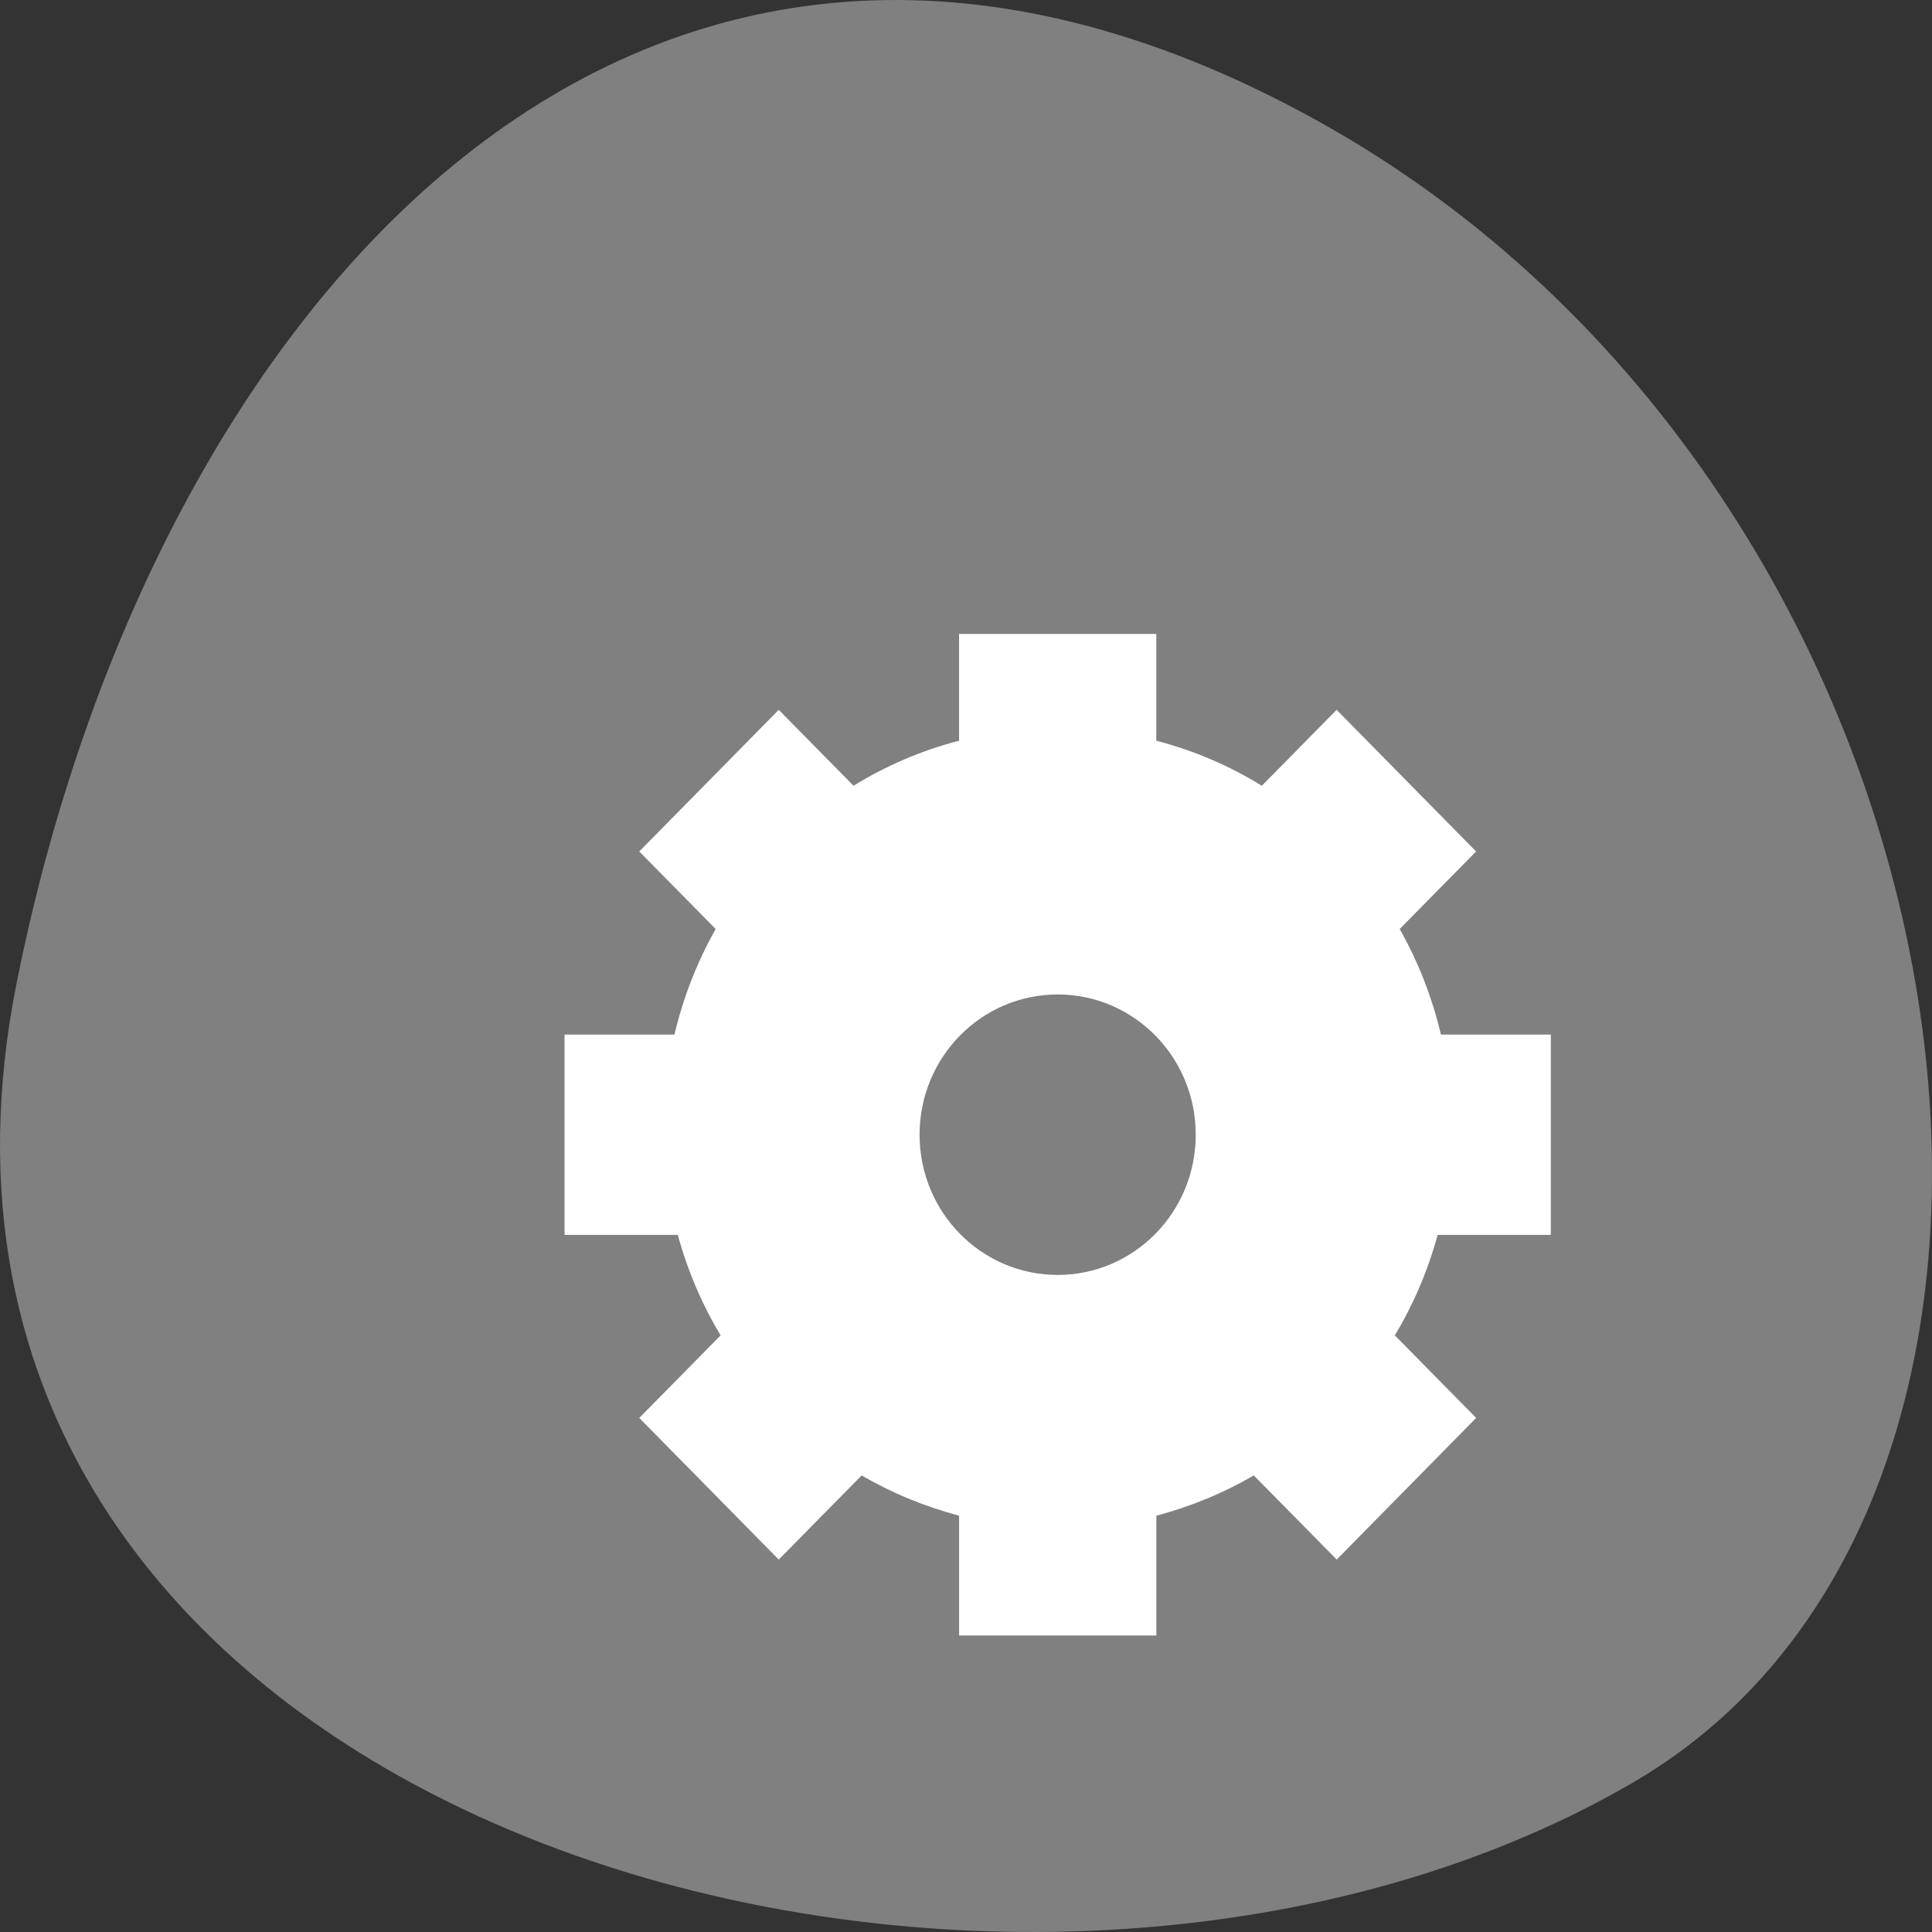 <?xml version="1.0" encoding="UTF-8" standalone="no"?>
<!-- Created with Inkscape (http://www.inkscape.org/) -->

<svg
   xmlns:dc="http://purl.org/dc/elements/1.1/"
   xmlns:cc="http://creativecommons.org/ns#"
   xmlns:rdf="http://www.w3.org/1999/02/22-rdf-syntax-ns#"
   xmlns:svg="http://www.w3.org/2000/svg"
   xmlns="http://www.w3.org/2000/svg"
   xmlns:xlink="http://www.w3.org/1999/xlink"
   xmlns:sodipodi="http://sodipodi.sourceforge.net/DTD/sodipodi-0.dtd"
   xmlns:inkscape="http://www.inkscape.org/namespaces/inkscape"
   width="256"
   height="256"
   id="svg10914"
   version="1.1"
   inkscape:version="0.48.4 r9939"
   sodipodi:docname="gtk3-widget-factory.svg">
  <rect width="100%" height="100%" fill="#333333" stroke="none"/>
  <sodipodi:namedview
     id="base"
     pagecolor="#ffffff"
     bordercolor="#666666"
     borderopacity="1.0"
     inkscape:pageopacity="0.0"
     inkscape:pageshadow="2"
     inkscape:zoom="0.92370266"
     inkscape:cx="43.643446"
     inkscape:cy="138.15205"
     inkscape:document-units="px"
     inkscape:current-layer="g6573"
     showgrid="false"
     inkscape:showpageshadow="false"
     inkscape:snap-page="true"
     inkscape:snap-bbox="true"
     inkscape:window-width="644"
     inkscape:window-height="457"
     inkscape:window-x="125"
     inkscape:window-y="161"
     inkscape:window-maximized="0"
     inkscape:snap-smooth-nodes="true"
     inkscape:snap-object-midpoints="true"
     inkscape:snap-center="true"
     inkscape:snap-bbox-edge-midpoints="true"
     inkscape:snap-global="false" />
  <defs
     id="defs10916">
    <clipPath
       id="clipPath-779429932">
      <g
         transform="translate(0,-1004.362)"
         id="g17">
        <rect
           style="fill:#1580b9"
           rx="4"
           y="1005.36"
           x="1"
           height="46"
           width="46"
           id="rect19" />
      </g>
    </clipPath>
    <linearGradient
       inkscape:collect="always"
       xlink:href="#linearGradient3764"
       id="linearGradient4033"
       x1="-27"
       y1="13"
       x2="-24"
       y2="13"
       gradientUnits="userSpaceOnUse" />
    <linearGradient
       id="linearGradient3764"
       x1="1"
       x2="47"
       gradientUnits="userSpaceOnUse"
       gradientTransform="translate(-48,0.002)">
      <stop
         stop-color="#1a202a"
         stop-opacity="1"
         id="stop7-1" />
      <stop
         offset="1"
         stop-color="#222936"
         stop-opacity="1"
         id="stop9-9"
         style="stop-color:#555b68;stop-opacity:1;" />
    </linearGradient>
    <linearGradient
       id="linearGradient3765">
      <stop
         style="stop-color:#256ad2;stop-opacity:1;"
         offset="0"
         id="stop3767" />
      <stop
         style="stop-color:#3c89ff;stop-opacity:1;"
         offset="1"
         id="stop3769" />
    </linearGradient>
    <linearGradient
       inkscape:collect="always"
       xlink:href="#linearGradient3765"
       id="linearGradient3771"
       x1="4"
       y1="24.004"
       x2="44.008"
       y2="24.004"
       gradientUnits="userSpaceOnUse" />
    <linearGradient
       inkscape:collect="always"
       xlink:href="#linearGradient2743"
       id="linearGradient3420"
       gradientUnits="userSpaceOnUse"
       gradientTransform="matrix(0.951,0,0,0.951,1.18,-50.394)"
       x1="3.065"
       y1="-1029.373"
       x2="24.625"
       y2="-1007.362" />
    <linearGradient
       id="linearGradient2743">
      <stop
         style="stop-color:#f6deb8;stop-opacity:1;"
         offset="0"
         id="stop2745" />
      <stop
         style="stop-color:#e7e9e7;stop-opacity:1"
         offset="1"
         id="stop2747" />
    </linearGradient>
    <linearGradient
       y2="-1029.379"
       x2="45"
       y1="-1029.373"
       x1="3.065"
       gradientTransform="matrix(0.928,0,0,0.928,1.77,929.88)"
       gradientUnits="userSpaceOnUse"
       id="linearGradient4437"
       xlink:href="#linearGradient2743"
       inkscape:collect="always" />
    <linearGradient
       id="linearGradient2743-749">
      <stop
         style="stop-color:#f3d3a1;stop-opacity:1;"
         offset="0"
         id="stop3585" />
      <stop
         style="stop-color:#d9dcd9;stop-opacity:1"
         offset="1"
         id="stop3587" />
    </linearGradient>
    <linearGradient
       id="linearGradient7150"
       inkscape:collect="always">
      <stop
         id="stop7152"
         offset="0"
         style="stop-color:#8796a4;stop-opacity:1" />
      <stop
         id="stop7154"
         offset="1"
         style="stop-color:#b0b7c5;stop-opacity:1" />
    </linearGradient>
    <linearGradient
       gradientUnits="userSpaceOnUse"
       y2="1007.403"
       x2="27.569"
       y1="1049.115"
       x1="27.569"
       id="linearGradient7156"
       xlink:href="#linearGradient7150"
       inkscape:collect="always" />
  </defs>
  <g
     transform="translate(0,-796.362)"
     id="layer1"
     inkscape:groupmode="layer"
     inkscape:label="Layer 1">
    <g
       transform="translate(-6.9385365e-7,9.8992002e-6)"
       id="g6573">
      <path
         sodipodi:nodetypes="sszs"
         inkscape:connector-curvature="0"
         id="path37781-2"
         d="M 2.201,926.628 C -20.15,1038.548 133.151,1081.046 216.399,1032.546 282.729,993.902 263.772,861.527 174.23,812.174 84.689,762.82 20.141,836.791 2.201,926.628 Z"
         style="color:#000000;display:inline;overflow:visible;visibility:visible;fill:#808080;fill-opacity:1;fill-rule:nonzero;stroke:none;stroke-width:4;marker:none;enable-background:accumulate" />
      <g
         style="font-size:92.994px;font-style:normal;font-variant:normal;font-weight:normal;font-stretch:normal;text-align:start;line-height:125%;writing-mode:lr-tb;text-anchor:start;color:black;fill:#fefad4;fill-opacity:1;fill-rule:nonzero;stroke:none;stroke-width:8;marker:none;visibility:visible;display:inline;overflow:visible;enable-background:accumulate;font-family:Monospace;-inkscape-font-specification:Monospace"
         id="text6564" />
      <g
         transform="matrix(5.723,0,0,5.462,-13.494,-4685.732)"
         id="layer1-3"
         inkscape:label="Capa 1"
         style="fill:#ffffff;fill-opacity:1">
        <g
           style="fill:#ffffff;fill-opacity:1"
           id="g312"
           transform="matrix(0.361,0,0,-0.361,-94.768,1006.746)" />
        <g
           style="fill:#ffffff;fill-opacity:1"
           id="g316"
           transform="matrix(0.361,0,0,-0.361,-83.412,995.39)" />
        <g
           transform="translate(54.517,1005.078)"
           style="display:none;fill:#ffffff;fill-opacity:1"
           inkscape:label="Dark background"
           id="layer2">
          <rect
             style="display:inline;fill:#ffffff;fill-opacity:1;fill-rule:nonzero;stroke:none"
             id="rect4898"
             width="22"
             height="22"
             x="0"
             y="0" />
        </g>
        <g
           transform="translate(54.517,1005.078)"
           style="display:none;fill:#ffffff;fill-opacity:1"
           inkscape:label="Pale darkground"
           id="layer3">
          <rect
             y="0"
             x="0"
             height="22"
             width="22"
             id="rect4126"
             style="fill:#ffffff;fill-opacity:1;fill-rule:nonzero;stroke:none" />
        </g>
        <g
           style="fill:#ffffff;fill-opacity:1"
           id="g312-7"
           transform="matrix(0.361,0,0,-0.361,-169.461,981.701)" />
        <g
           style="fill:#ffffff;fill-opacity:1"
           id="g316-6"
           transform="matrix(0.361,0,0,-0.361,-158.105,970.345)" />
        <path
           d="m 26.846,1034.608 c -1.766,0 -3.197,-1.521 -3.197,-3.402 0,-1.881 1.431,-3.402 3.197,-3.402 1.767,0 3.197,1.521 3.197,3.402 0,1.881 -1.43,3.402 -3.197,3.402 z m 11.418,-0.972 0,-4.859 -2.544,0 c -0.205,-0.909 -0.528,-1.769 -0.955,-2.561 l 1.769,-1.881 -3.229,-3.436 -1.732,1.842 c -0.751,-0.486 -1.571,-0.855 -2.443,-1.093 l 0,-2.59 -4.567,0 0,2.59 c -0.872,0.238 -1.692,0.607 -2.443,1.093 l -1.732,-1.842 -3.229,3.436 1.769,1.881 c -0.427,0.792 -0.749,1.652 -0.955,2.561 l -2.544,0 0,4.859 2.622,0 c 0.226,0.87 0.561,1.686 0.991,2.439 l -1.883,2.002 3.229,3.436 1.92,-2.041 c 0.699,0.428 1.456,0.753 2.256,0.977 l 0,2.906 4.567,0 0,-2.906 c 0.8,-0.224 1.557,-0.549 2.256,-0.977 l 1.92,2.041 3.229,-3.436 -1.883,-2.002 c 0.43,-0.753 0.765,-1.57 0.991,-2.439 l 2.622,0"
           style="fill:#ffffff;fill-opacity:1;fill-rule:nonzero;stroke:none;display:inline"
           id="path334"
           inkscape:connector-curvature="0" />
      </g>
    </g>
    <g
       id="text6144"
       style="font-size:109.376px;font-style:normal;font-variant:normal;font-weight:bold;font-stretch:normal;text-align:start;line-height:125%;writing-mode:lr-tb;text-anchor:start;color:black;fill:#dfdfdf;fill-opacity:1;fill-rule:nonzero;stroke:none;stroke-width:6;marker:none;visibility:visible;display:inline;overflow:visible;enable-background:accumulate;font-family:Arapey;-inkscape-font-specification:Arapey Bold" />
  </g>
</svg>
